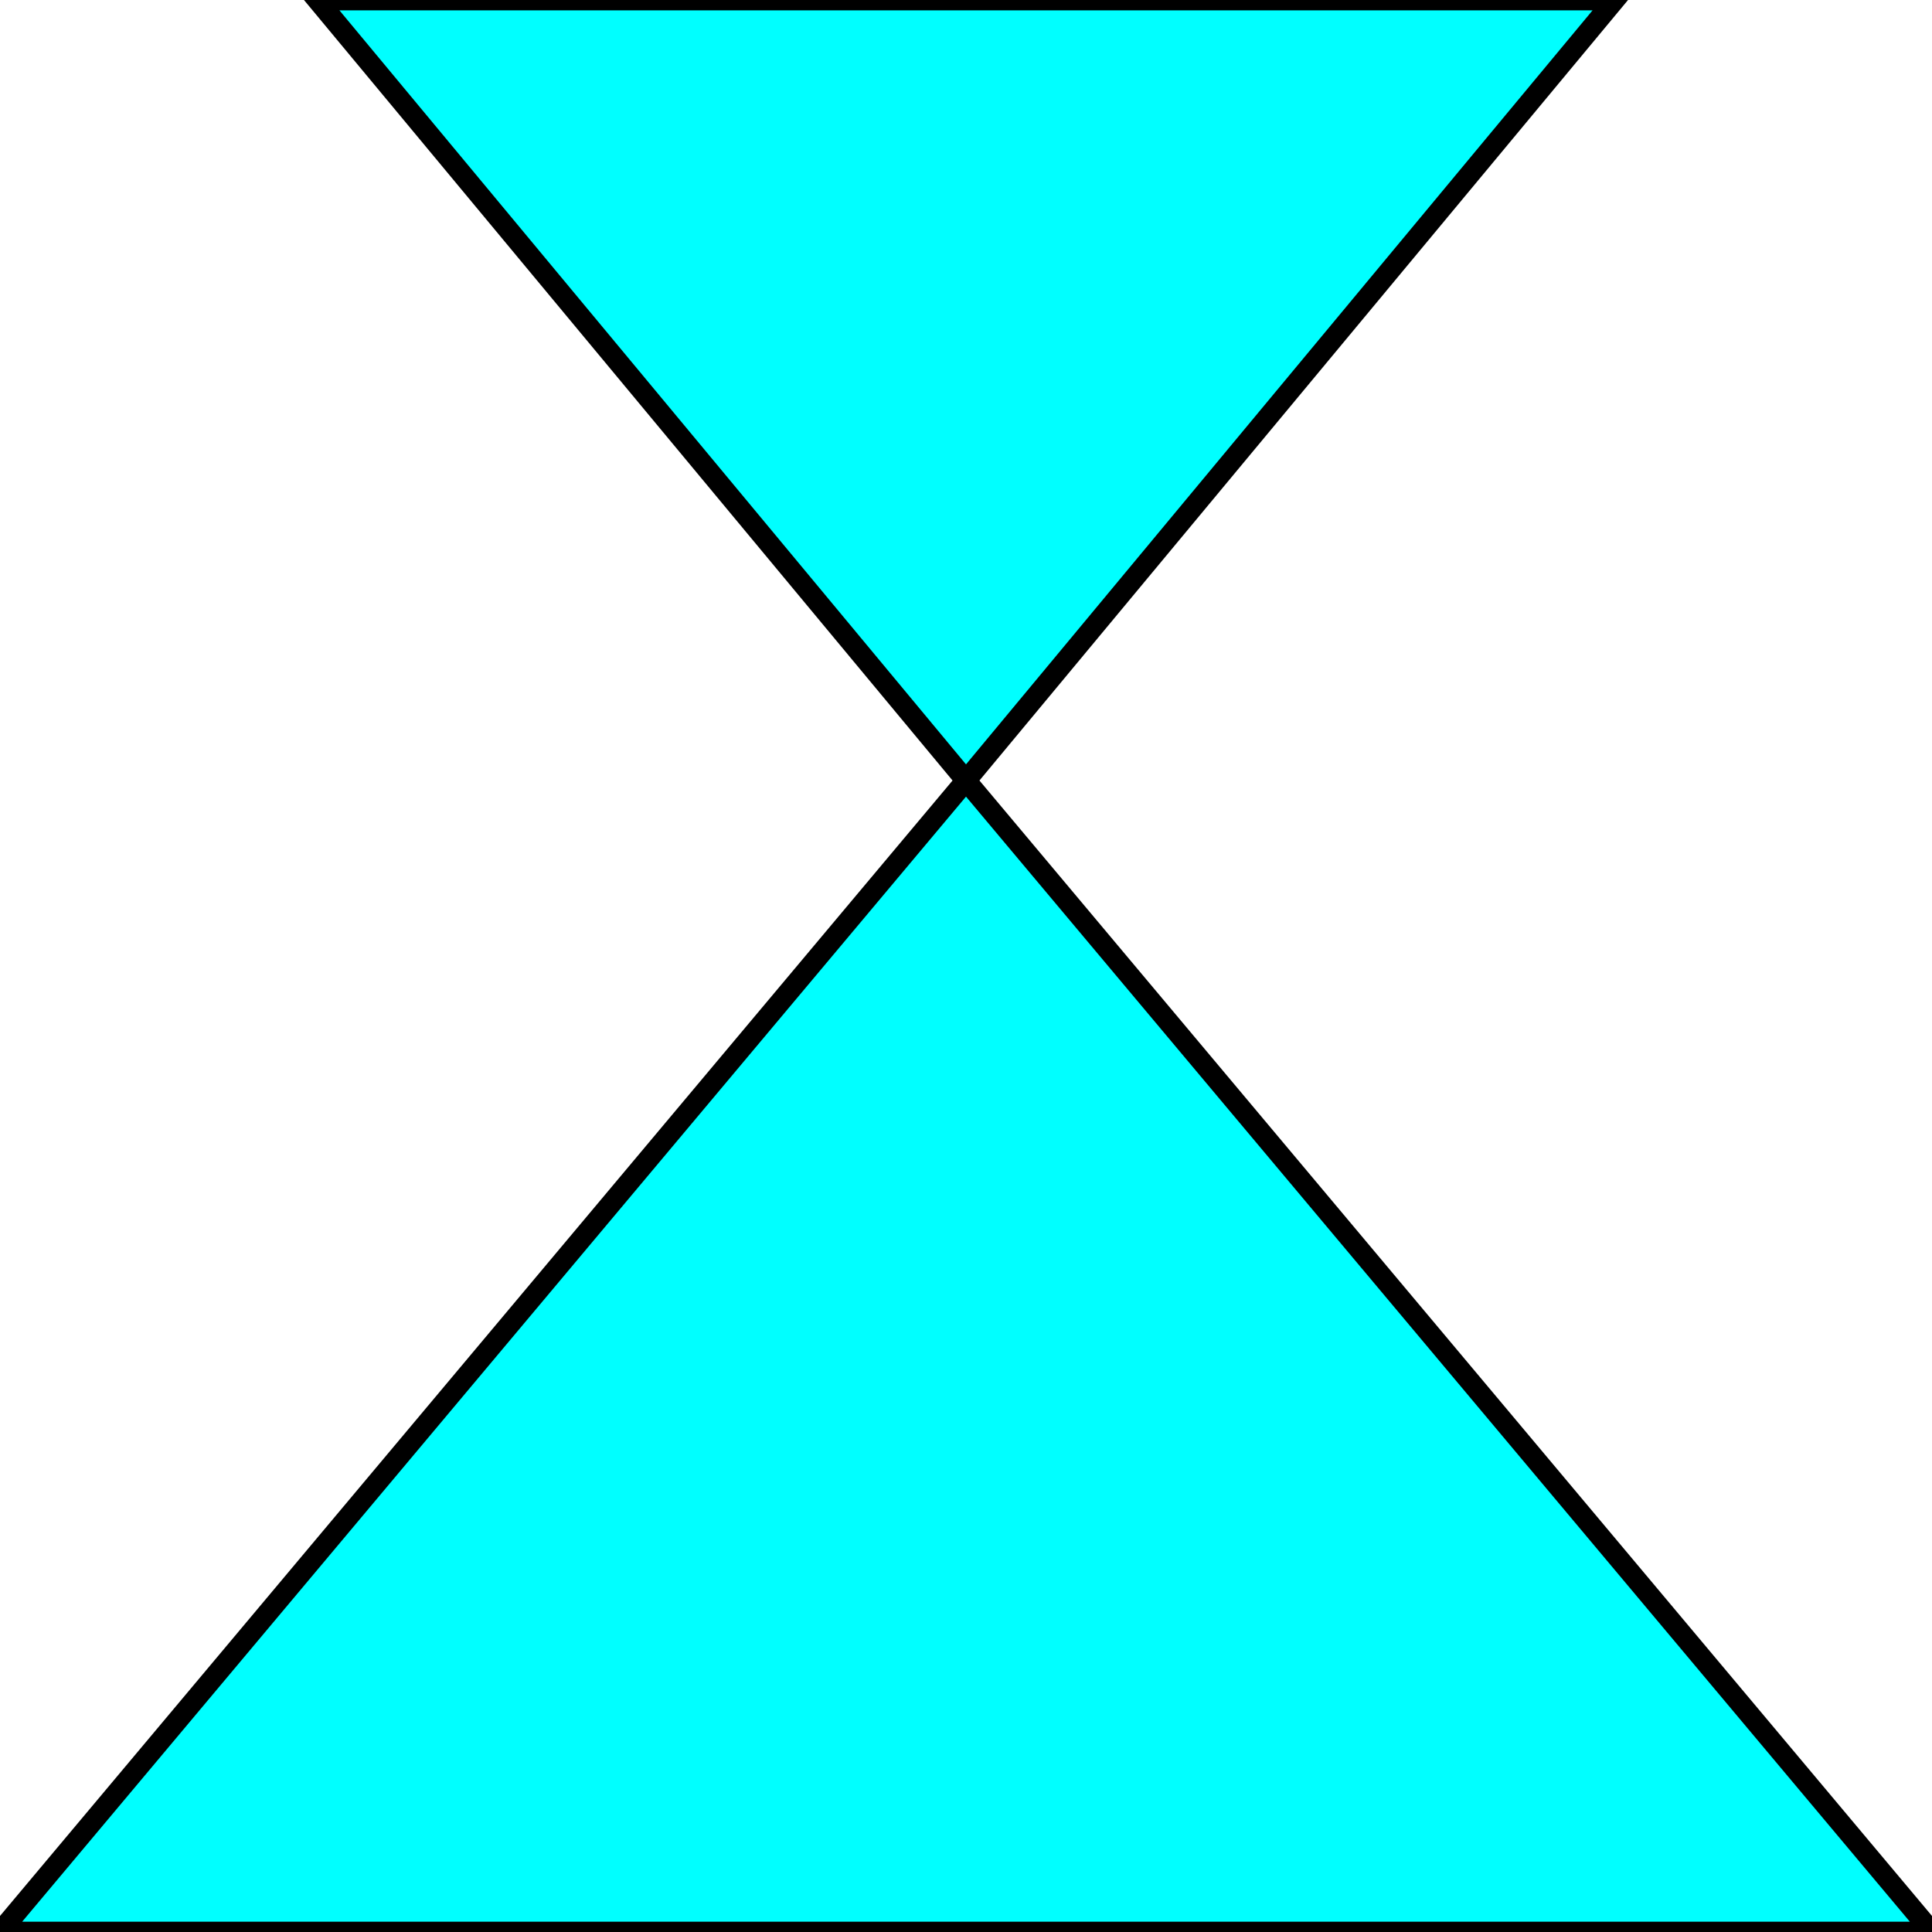 <svg width="150" height="150" viewBox="0 0 150 150" fill="none" xmlns="http://www.w3.org/2000/svg">
<g clip-path="url(#clip0_2109_187213)">
<path d="M24.643 0L75 60.6L125.357 0H24.643Z" fill="#00FFFF" stroke="black" stroke-width="1.604"/>
<path d="M0 150.002L75 60.602L150 150.002H0Z" fill="#00FFFF" stroke="black" stroke-width="1.604"/>
</g>
<defs>
<clipPath id="clip0_2109_187213">
<rect width="150" height="150" fill="white"/>
</clipPath>
</defs>
</svg>
